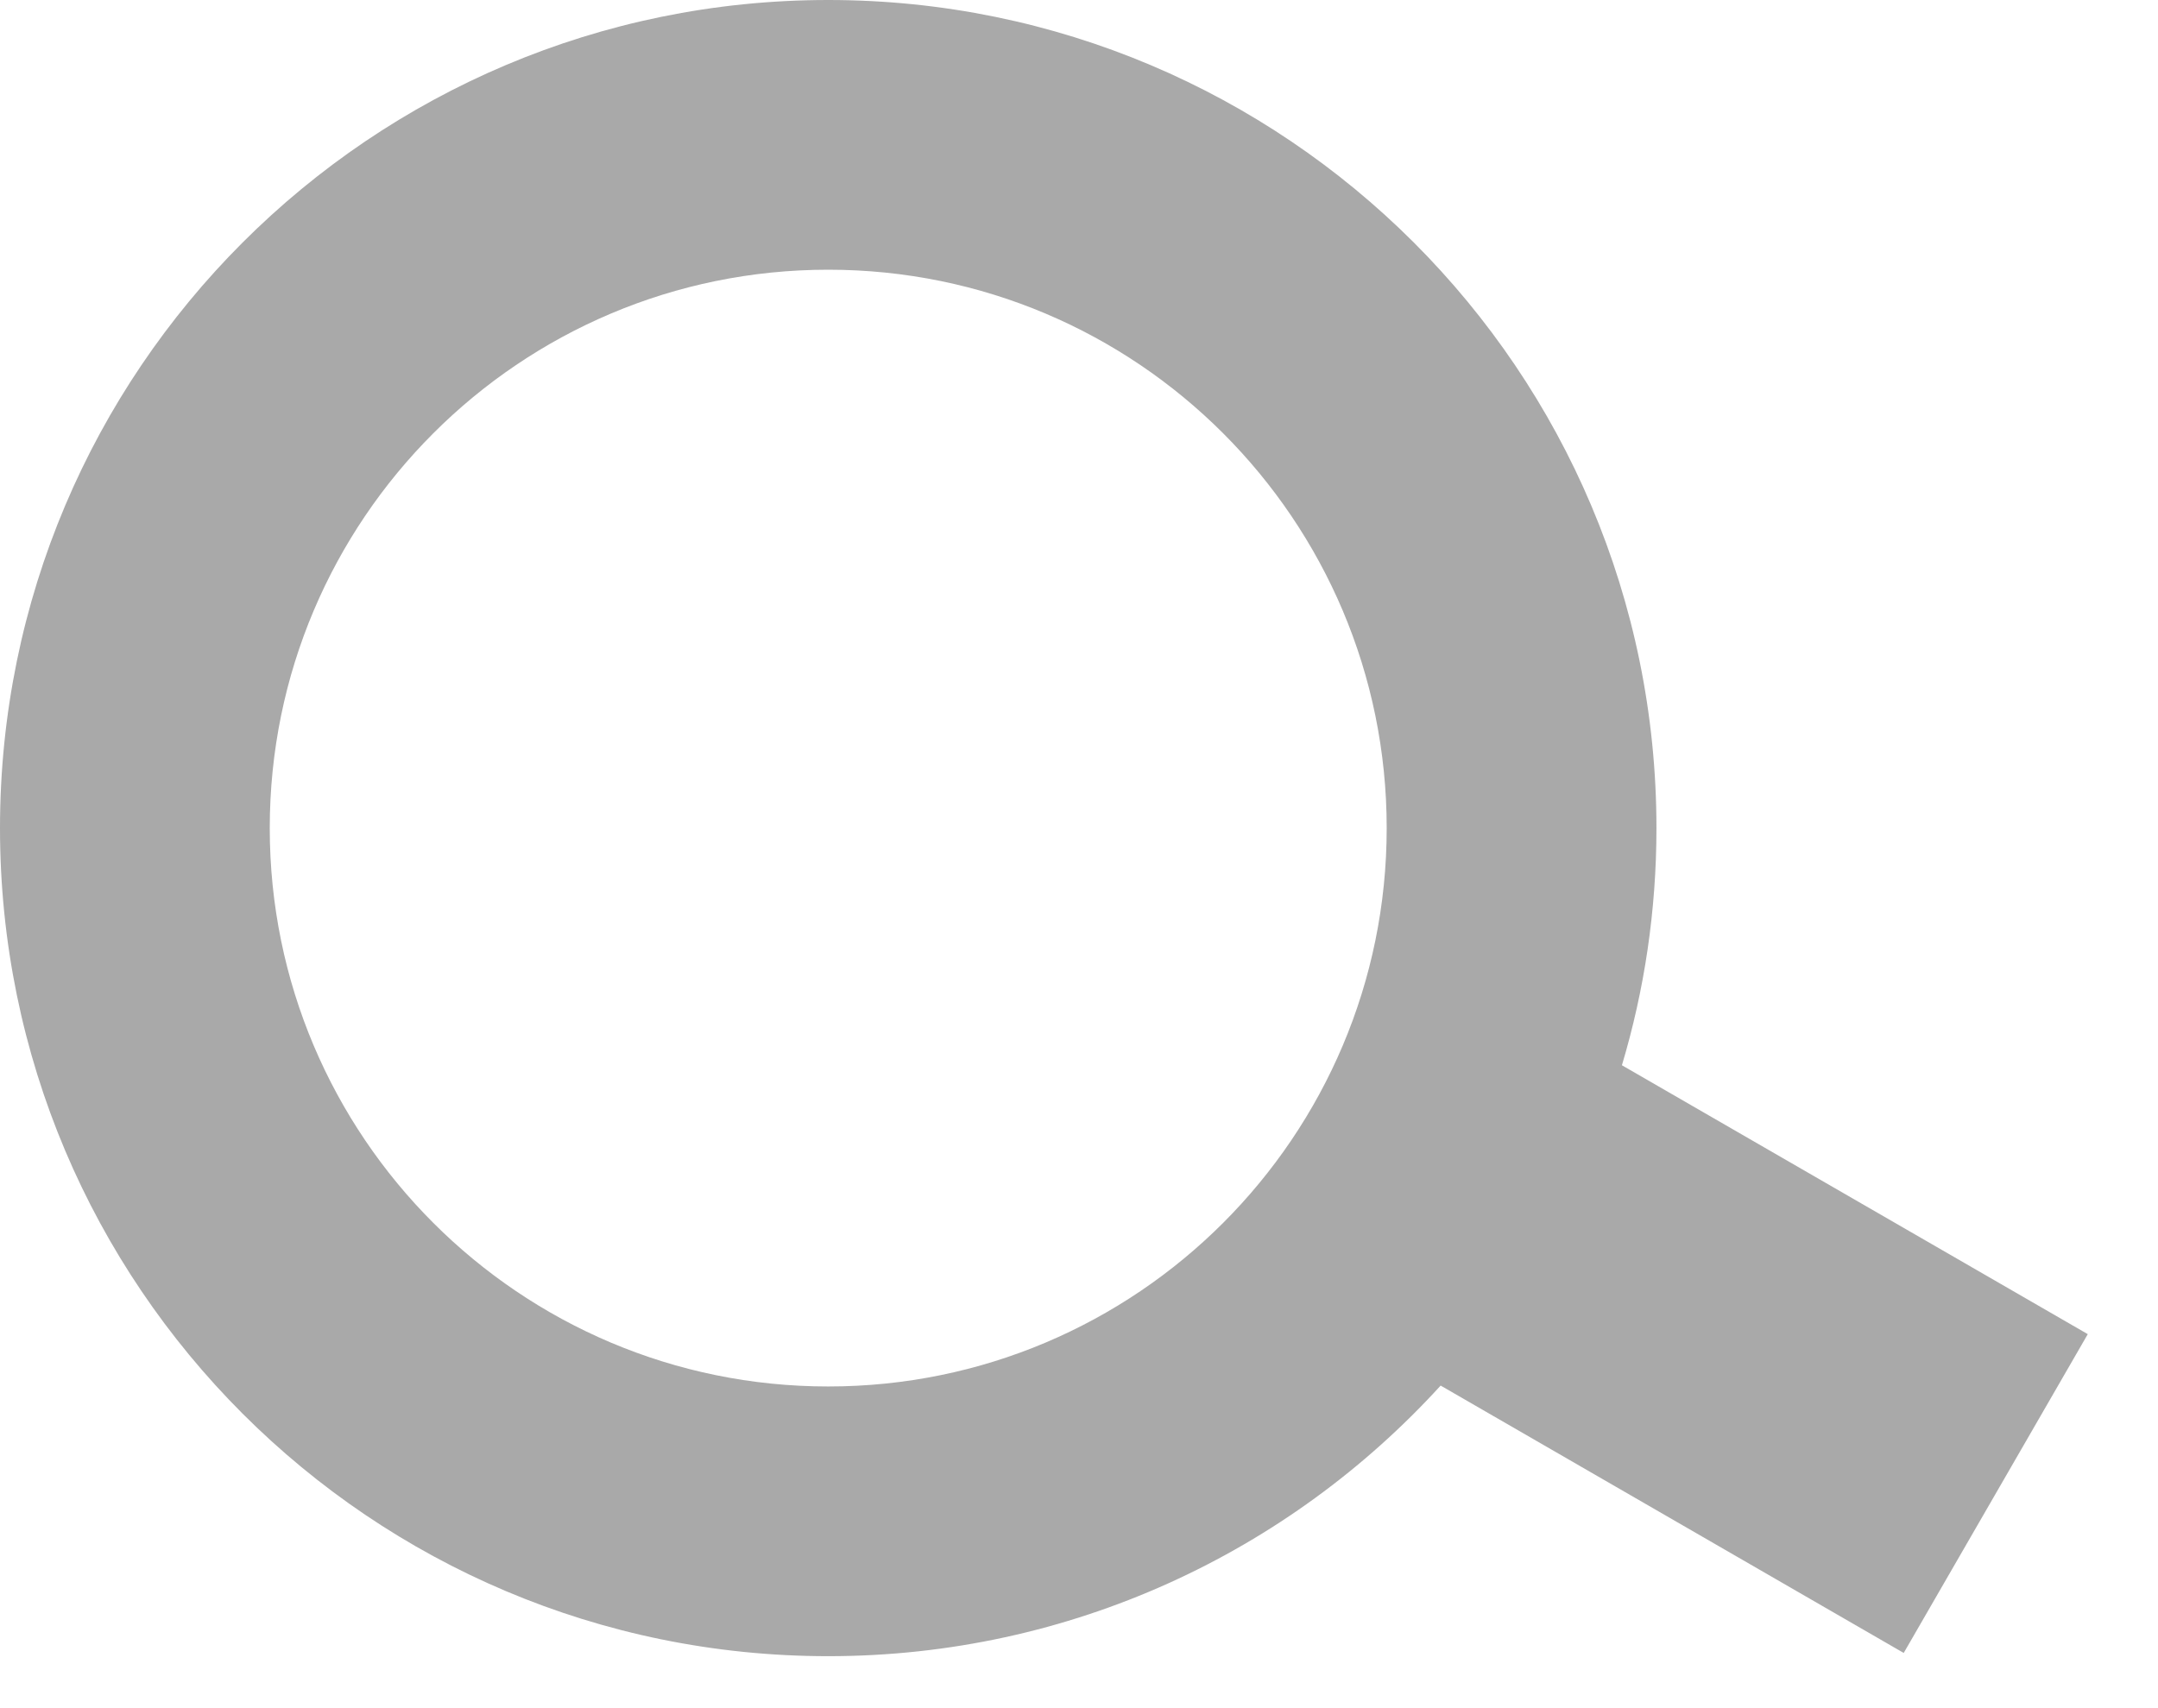 <svg width="24" height="19" viewBox="0 0 24 19" fill="none" xmlns="http://www.w3.org/2000/svg">
<path fill-rule="evenodd" clip-rule="evenodd" d="M15.422 9.211C15.422 12.641 12.641 15.422 9.211 15.422C5.781 15.422 3 12.641 3 9.211C3 5.781 5.781 3 9.211 3C12.641 3 15.422 5.781 15.422 9.211ZM16.022 15.412C14.337 17.261 11.909 18.422 9.211 18.422C4.124 18.422 0 14.298 0 9.211C0 4.124 4.124 0 9.211 0C14.298 0 18.422 4.124 18.422 9.211C18.422 10.128 18.288 11.013 18.038 11.849L23.219 14.84L21.172 18.386L16.022 15.412Z" fill="#A9A9A9"/>
</svg>
